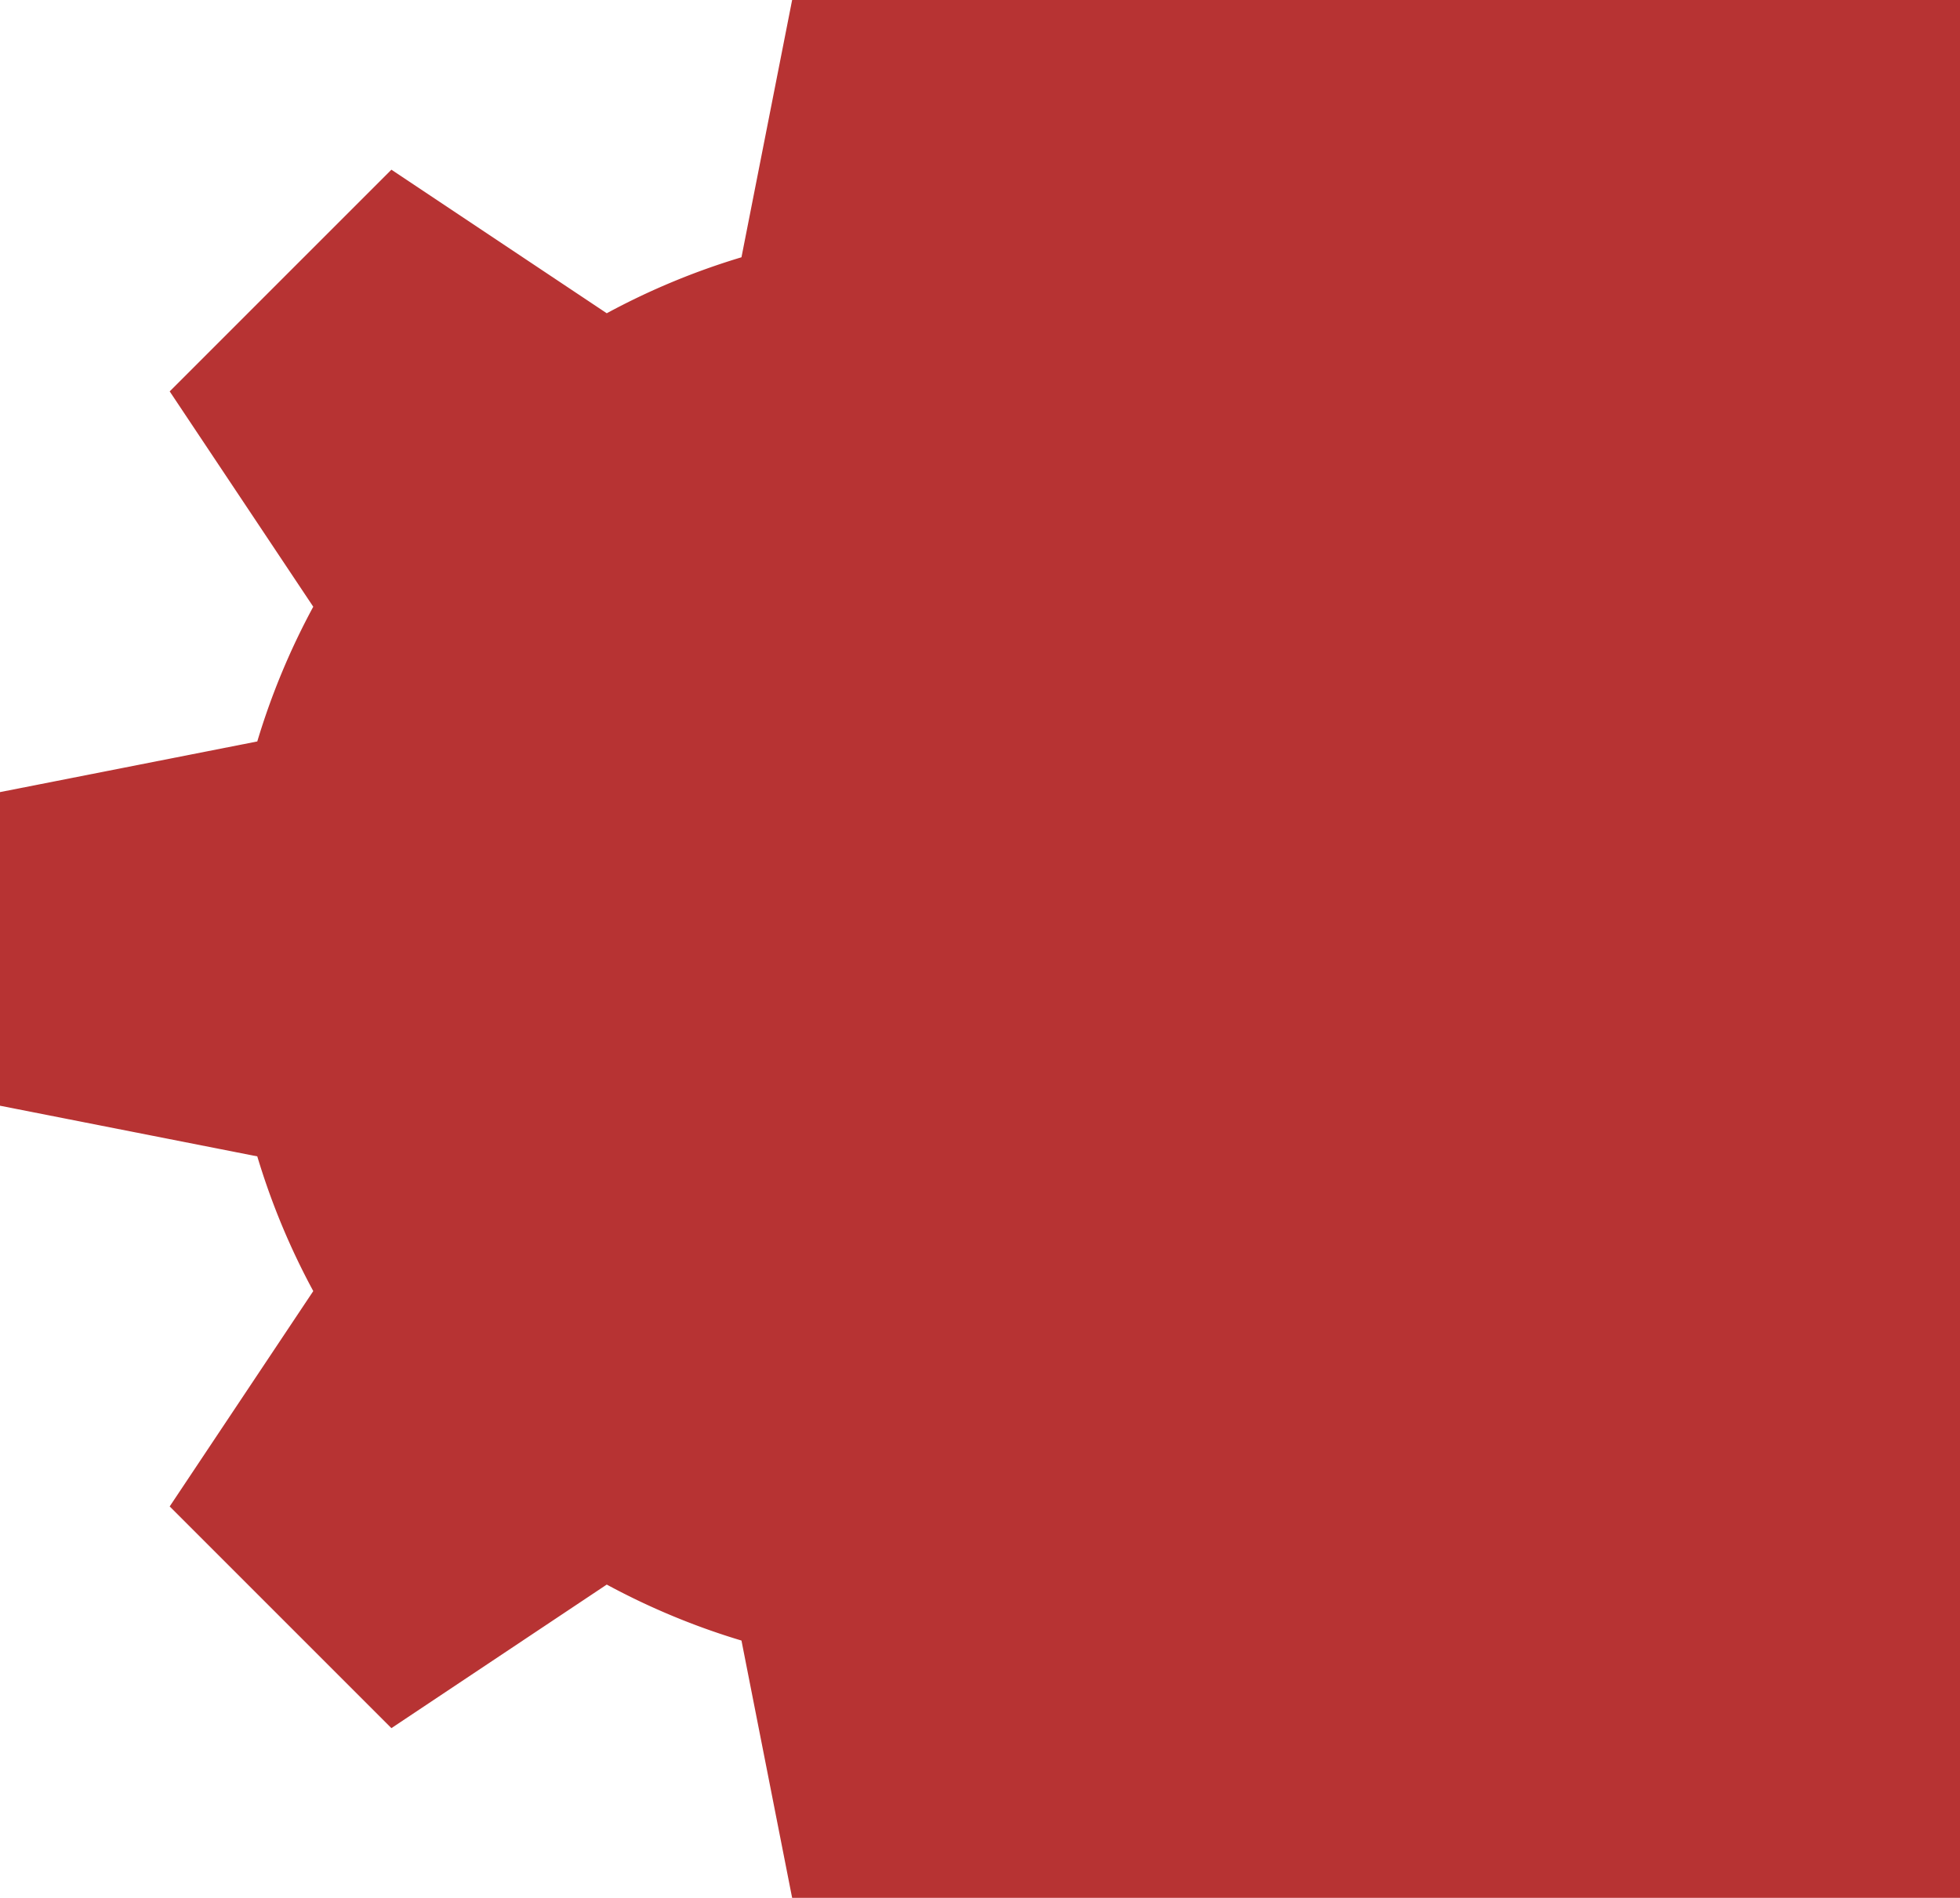 <svg width="568" height="550" fill="none" xmlns="http://www.w3.org/2000/svg"><path opacity=".8" fill-rule="evenodd" clip-rule="evenodd" d="M318 620h633V-70H318V0h-88.444l-14.681 74.56a207.024 207.024 0 00-39.039 16.224l-62.411-41.606-64.247 64.25 41.603 62.407a206.872 206.872 0 00-16.222 39.04L0 229.556v90.888l74.56 14.681a207.06 207.06 0 0016.224 39.04l-41.606 62.407 64.25 64.25 62.408-41.603a207.073 207.073 0 0039.039 16.222L229.556 550H318v70z" fill="#A50000"/></svg>